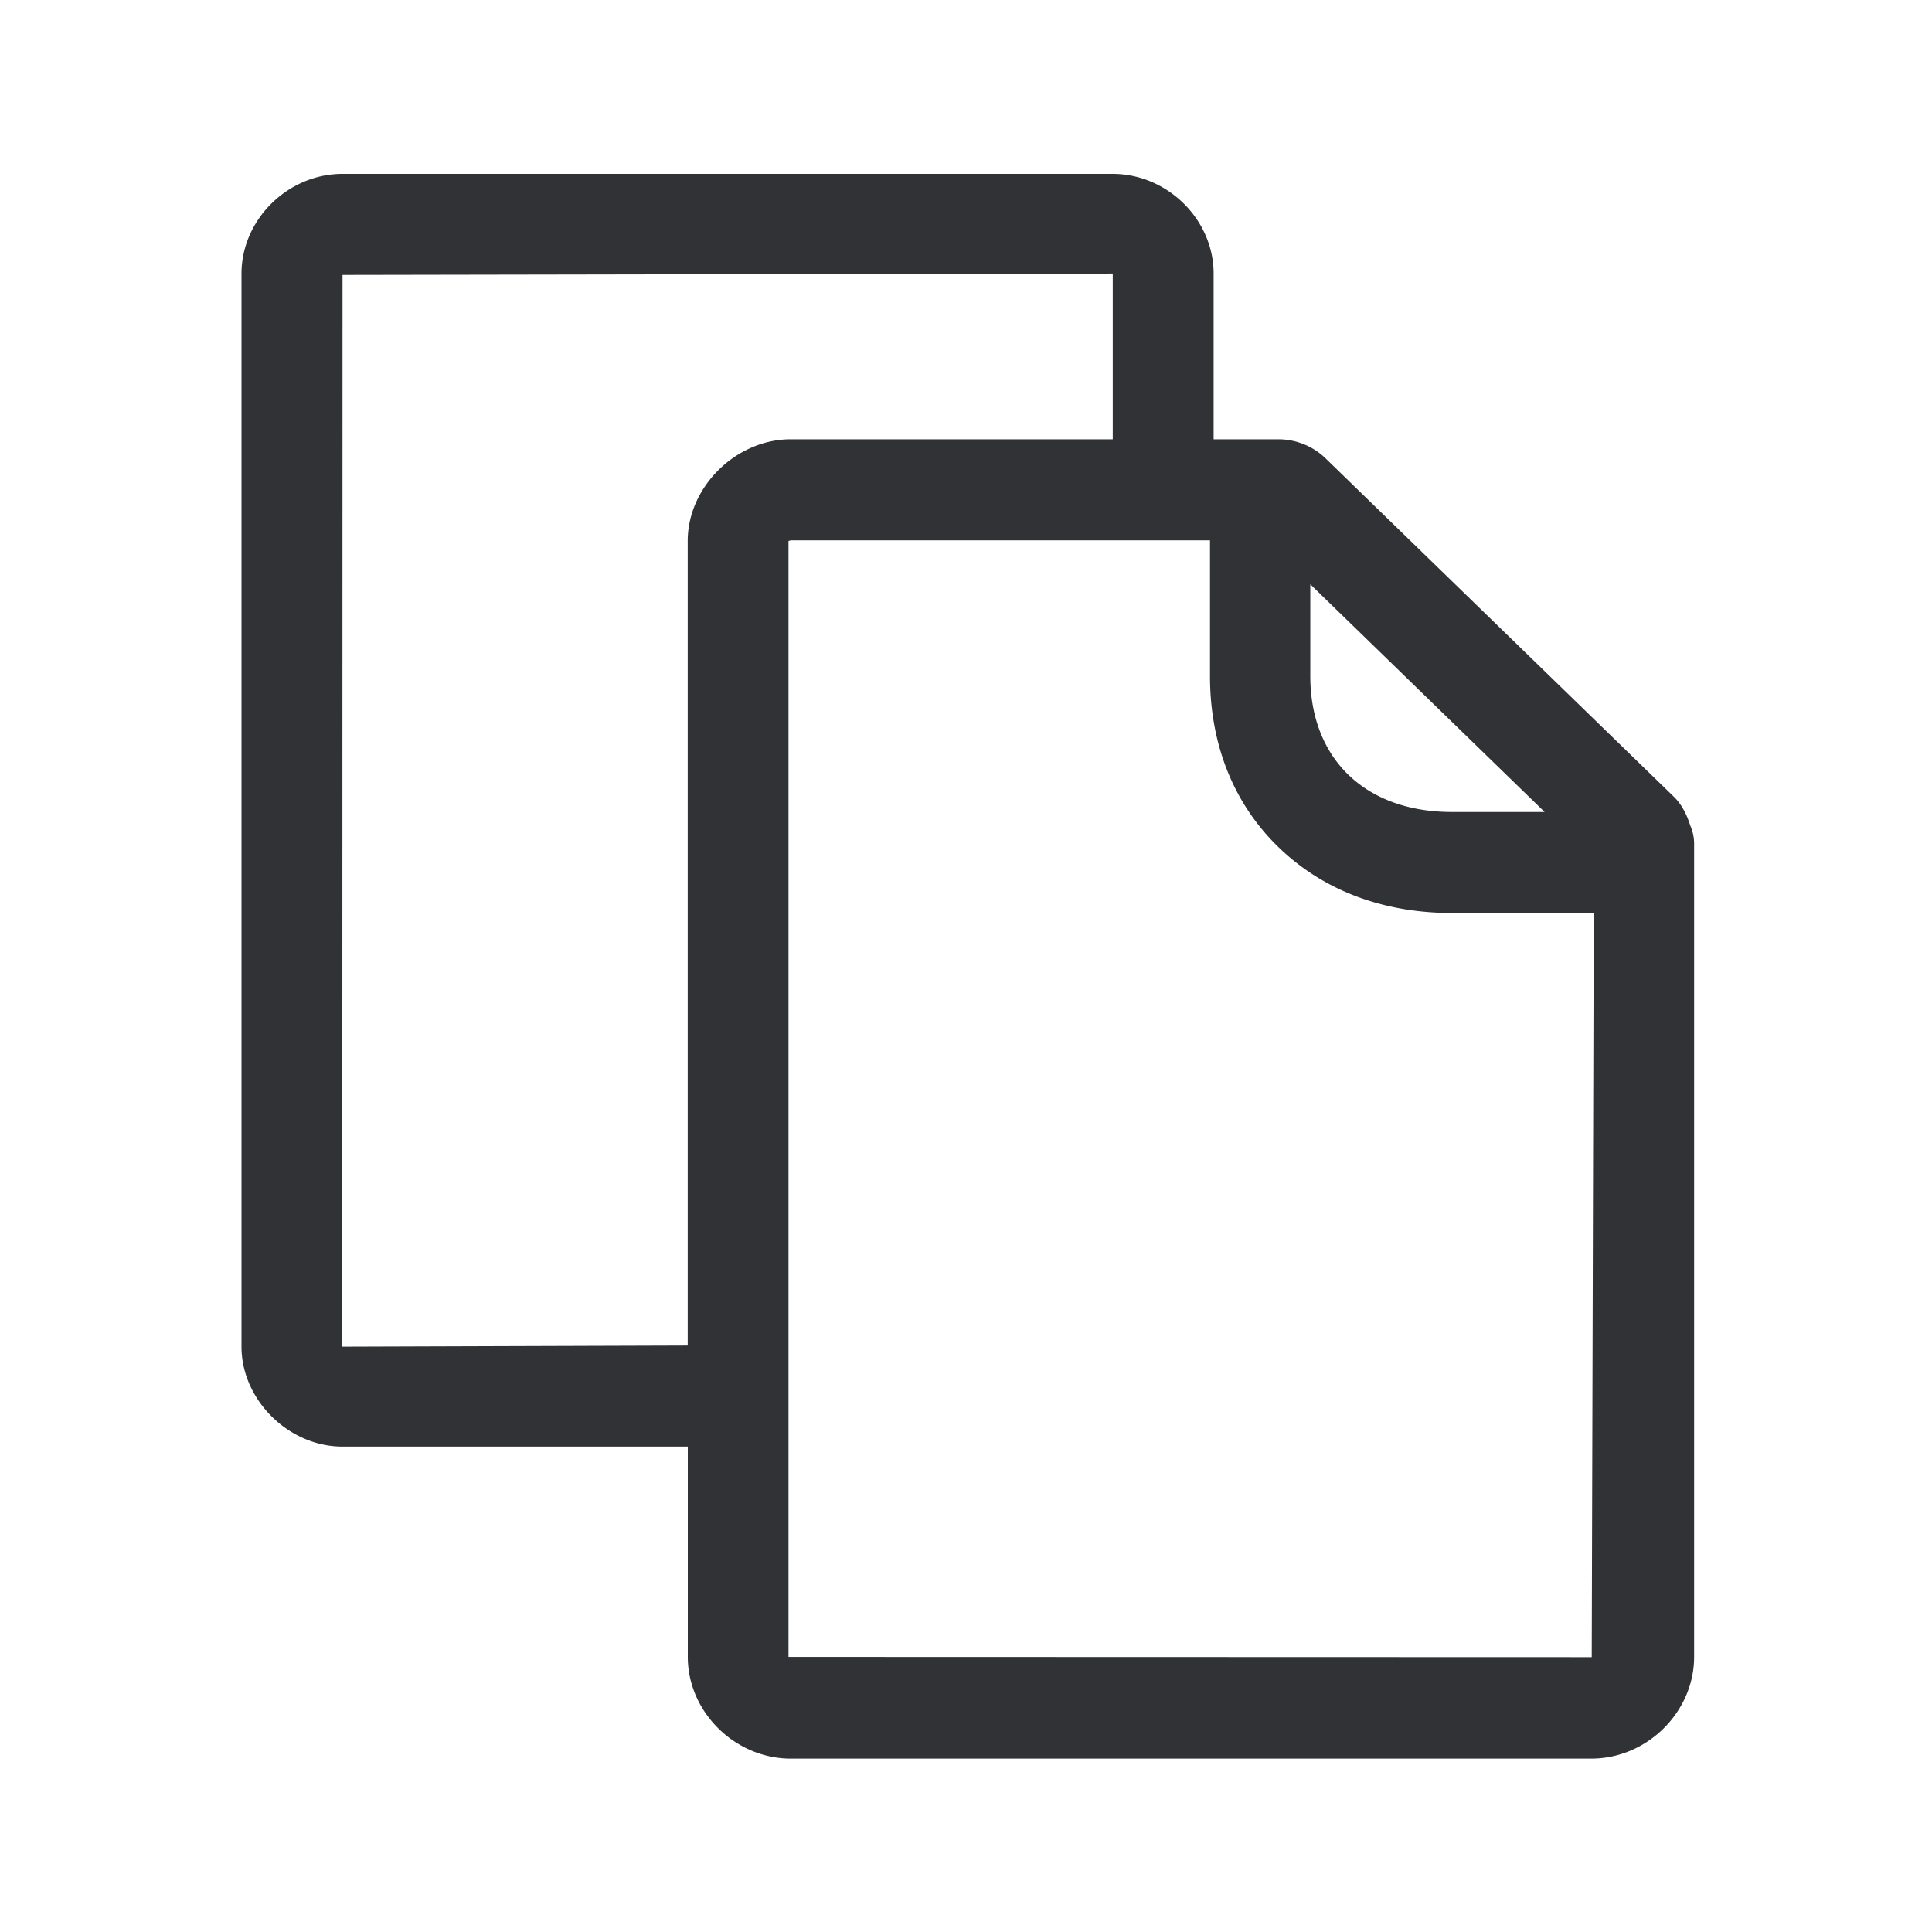 <svg width="24" height="24" fill="none" xmlns="http://www.w3.org/2000/svg"><path d="M20.793 9.897c.1.098.162.224.204.358a.57.57 0 0 1 .048.247v10.08c0 .684-.583 1.264-1.278 1.264H9.824c-.695 0-1.28-.58-1.28-1.263V17.97h-4.29C3.586 17.97 3 17.39 3 16.729V3.399c0-.67.574-1.239 1.255-1.239h9.566c.68 0 1.255.566 1.255 1.238v2.059h.803c.219 0 .43.084.589.238l4.325 4.202ZM4.255 3.415l-.003 13.314 4.291-.014V6.72c0-.672.6-1.263 1.28-1.263h4V3.398l-9.568.017Zm5.54 3.305v13.863l9.978.003.025-9.244h-1.756c-.863 0-1.608-.283-2.16-.818-.557-.54-.851-1.274-.851-2.126V6.712H9.824l-.028.008Zm6.485.54h-.003v1.138c0 .501.163.924.47 1.224.315.305.76.465 1.292.465h1.149L16.28 7.261Z" fill="#313235"/></svg>